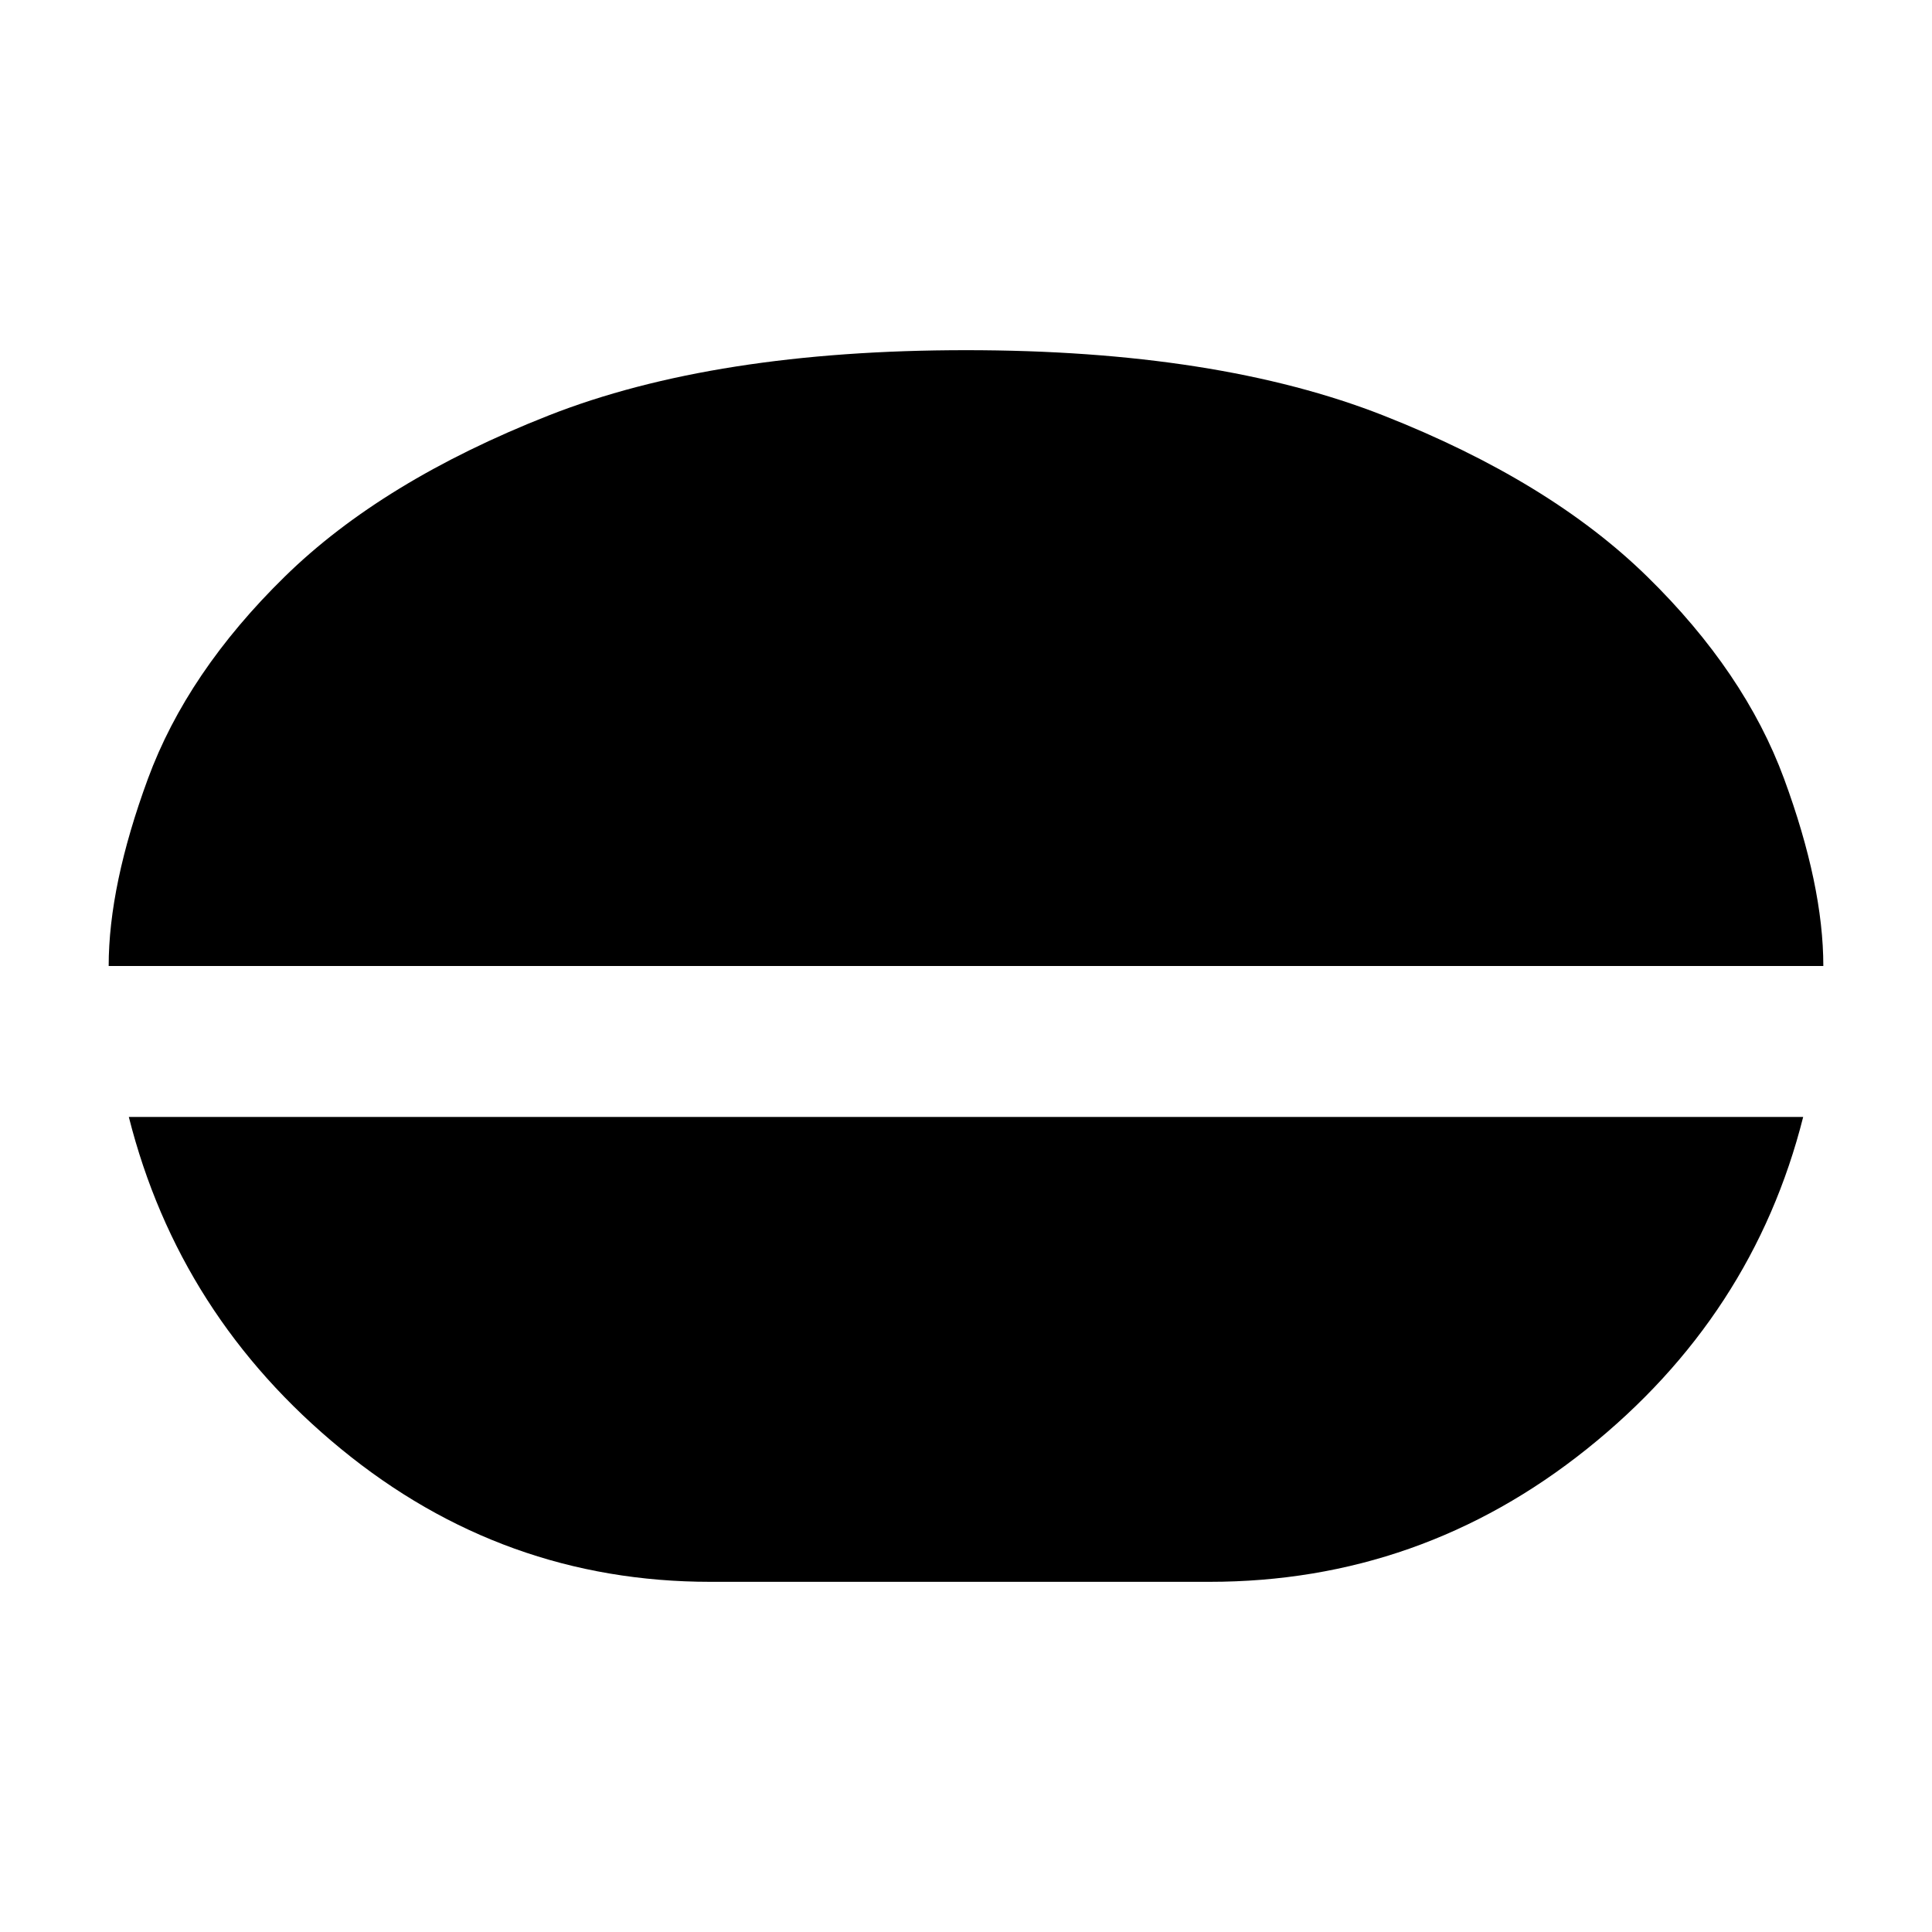 <svg xmlns="http://www.w3.org/2000/svg" height="40" width="40"><path d="M20 7.25q5.208 0 8.646 1.354 3.437 1.354 5.458 3.334 2.021 1.979 2.834 4.187.812 2.208.812 3.875H2.25q0-1.667.812-3.875.813-2.208 2.834-4.187 2.021-1.98 5.458-3.334Q14.792 7.25 20 7.25Zm-5.292 25.5q-4.291 0-7.646-2.75-3.354-2.75-4.395-6.875h34.666Q36.292 27.25 32.854 30q-3.437 2.75-7.812 2.75Z"/></svg>